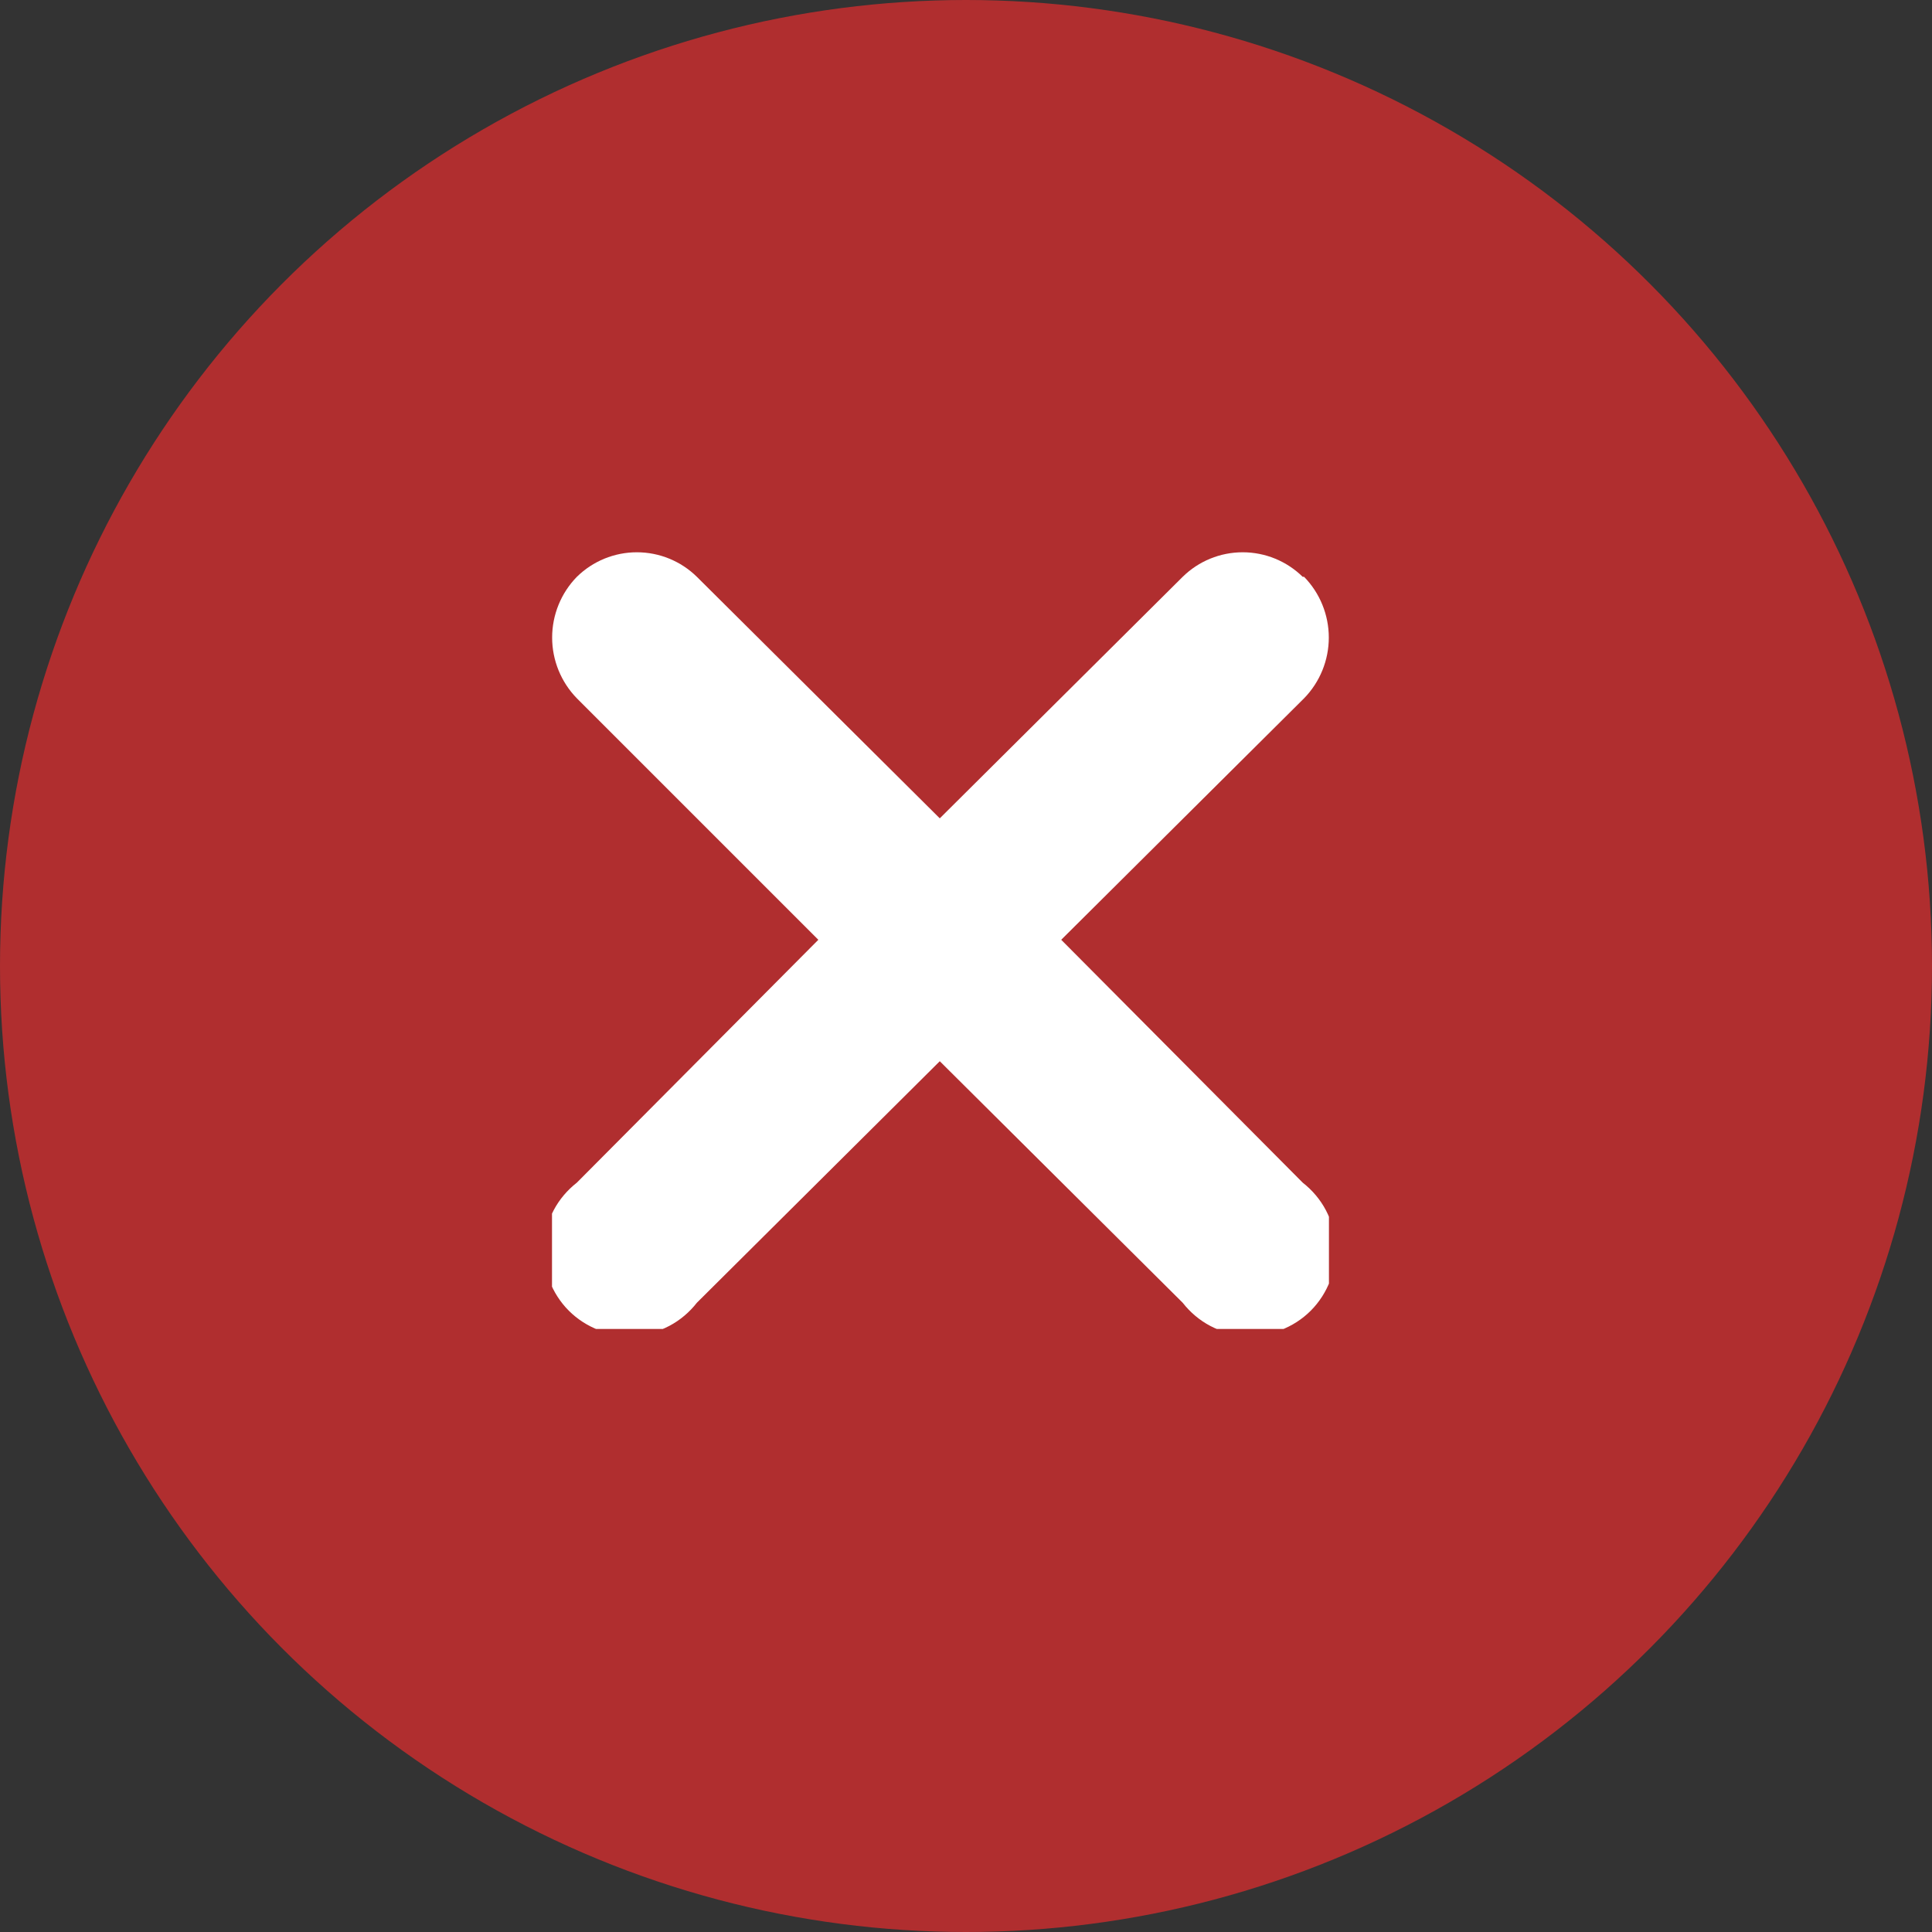 <svg width="14" height="14" viewBox="0 0 14 14" fill="none" xmlns="http://www.w3.org/2000/svg">
<rect x="0" y="0" width="14" height="14" fill="#333333" stroke="none"/>
<circle cx="7" cy="7" r="7" fill="#B02E2F"/>
<g clip-path="url(#clip0_4875_672)">
<path fill-rule="evenodd" clip-rule="evenodd" d="M9.44 4.18C9.324 4.066 9.168 4.002 9.005 4.002C8.842 4.002 8.686 4.066 8.57 4.18L6.81 5.93L5.05 4.18C4.934 4.066 4.778 4.002 4.615 4.002C4.452 4.002 4.296 4.066 4.18 4.18C4.065 4.298 4.001 4.456 4.001 4.62C4.001 4.784 4.065 4.942 4.18 5.06L5.93 6.81L4.18 8.57C4.111 8.624 4.053 8.692 4.012 8.77C3.971 8.848 3.947 8.933 3.942 9.021C3.936 9.109 3.949 9.197 3.981 9.279C4.012 9.361 4.06 9.436 4.122 9.498C4.184 9.56 4.259 9.608 4.341 9.639C4.423 9.671 4.511 9.684 4.599 9.678C4.687 9.673 4.772 9.649 4.85 9.608C4.928 9.567 4.996 9.509 5.05 9.44L6.81 7.69L8.57 9.44C8.624 9.509 8.692 9.567 8.77 9.608C8.848 9.649 8.933 9.673 9.021 9.678C9.109 9.684 9.197 9.671 9.279 9.639C9.361 9.608 9.436 9.56 9.498 9.498C9.56 9.436 9.608 9.361 9.639 9.279C9.671 9.197 9.684 9.109 9.678 9.021C9.673 8.933 9.649 8.848 9.608 8.77C9.567 8.692 9.509 8.624 9.44 8.57L7.69 6.81L9.45 5.06C9.565 4.942 9.629 4.784 9.629 4.62C9.629 4.456 9.565 4.298 9.45 4.18H9.44Z" fill="white"/>
</g>
<defs>
<clipPath id="clip0_4875_672">
<rect width="5.63" height="5.63" fill="white" transform="translate(4 4)"/>
</clipPath>
</defs>
</svg>

